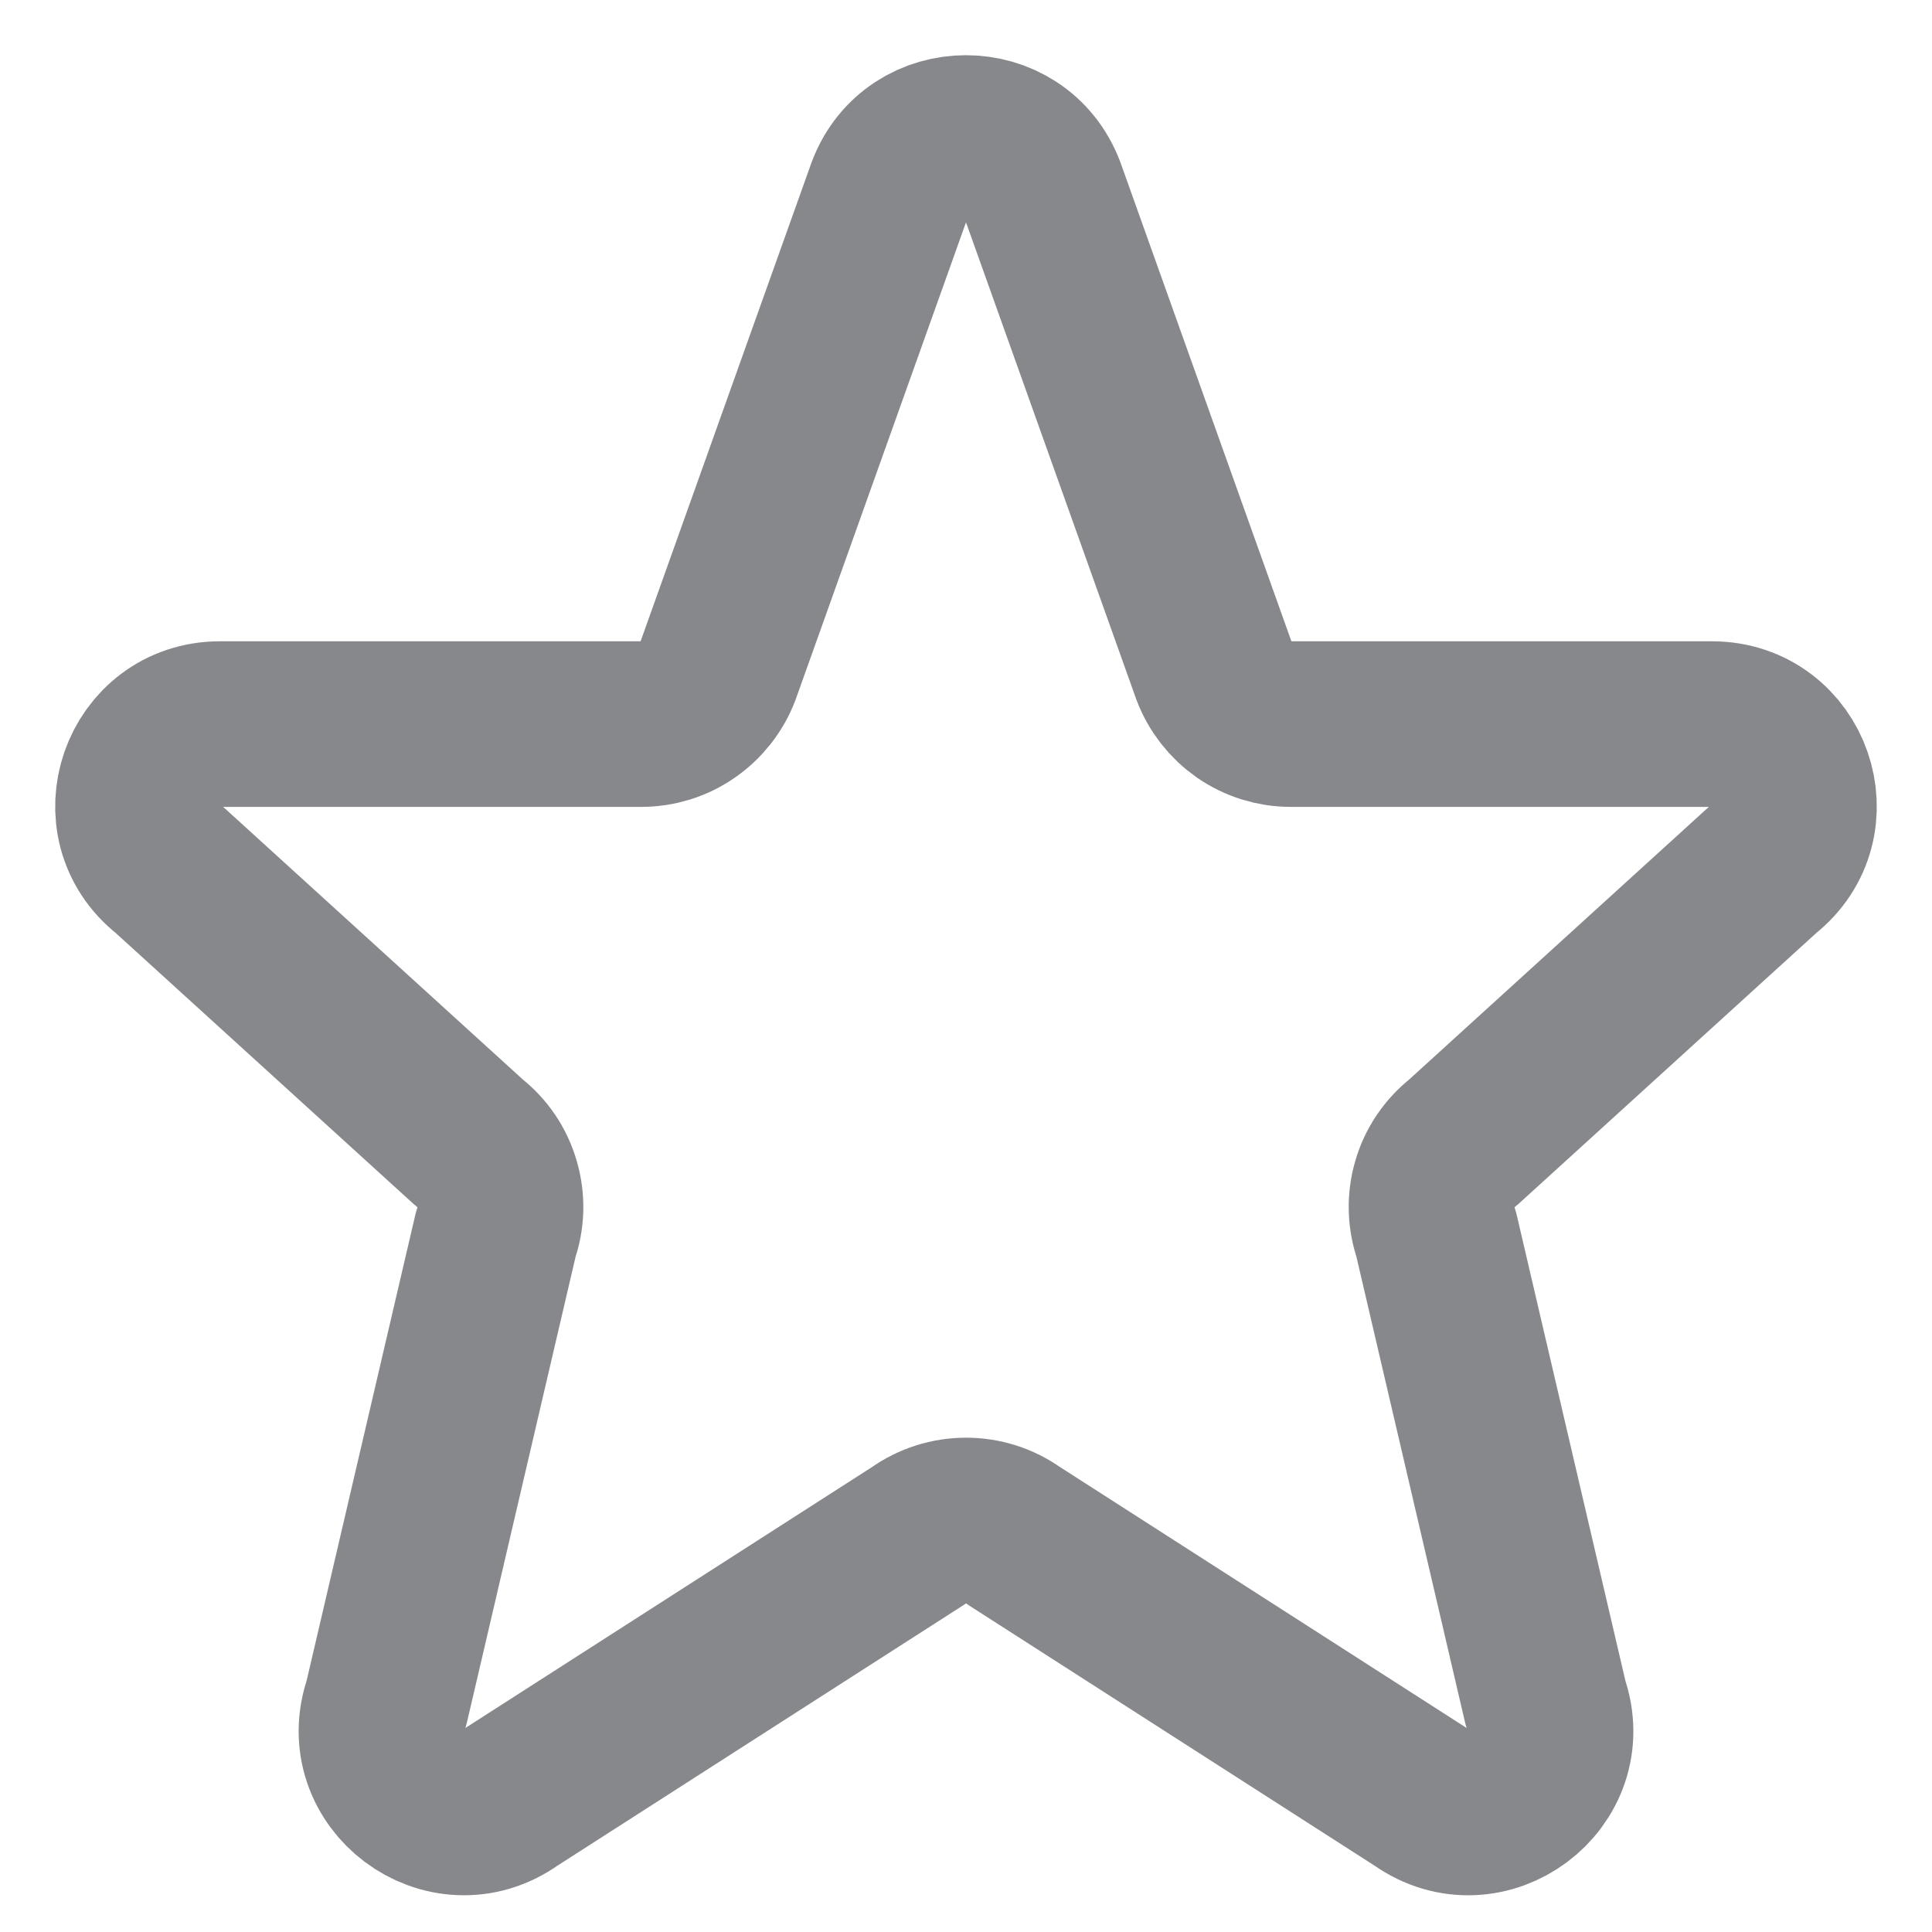 <svg width="14" height="14" viewBox="0 0 14 14" fill="none" xmlns="http://www.w3.org/2000/svg">
<path d="M6.444 1.384C6.636 0.872 7.363 0.872 7.556 1.384L8.798 4.863C8.841 4.976 8.917 5.073 9.016 5.142C9.116 5.211 9.233 5.247 9.353 5.247H12.405C12.969 5.247 13.215 5.957 12.772 6.304L10.6 8.28C10.503 8.356 10.431 8.461 10.397 8.58C10.362 8.699 10.366 8.826 10.407 8.943L11.2 12.342C11.393 12.888 10.768 13.357 10.295 13.021L7.345 11.128C7.244 11.056 7.124 11.018 7 11.018C6.877 11.018 6.756 11.056 6.655 11.128L3.705 13.021C3.233 13.357 2.607 12.887 2.8 12.342L3.593 8.943C3.635 8.826 3.638 8.699 3.603 8.58C3.569 8.461 3.498 8.356 3.4 8.28L1.228 6.304C0.784 5.957 1.032 5.247 1.594 5.247H4.646C4.767 5.247 4.884 5.211 4.983 5.142C5.082 5.074 5.159 4.976 5.202 4.863L6.444 1.384H6.444Z" stroke="#87888C" stroke-width="1.2" stroke-linecap="round" stroke-linejoin="round"/>
</svg>
